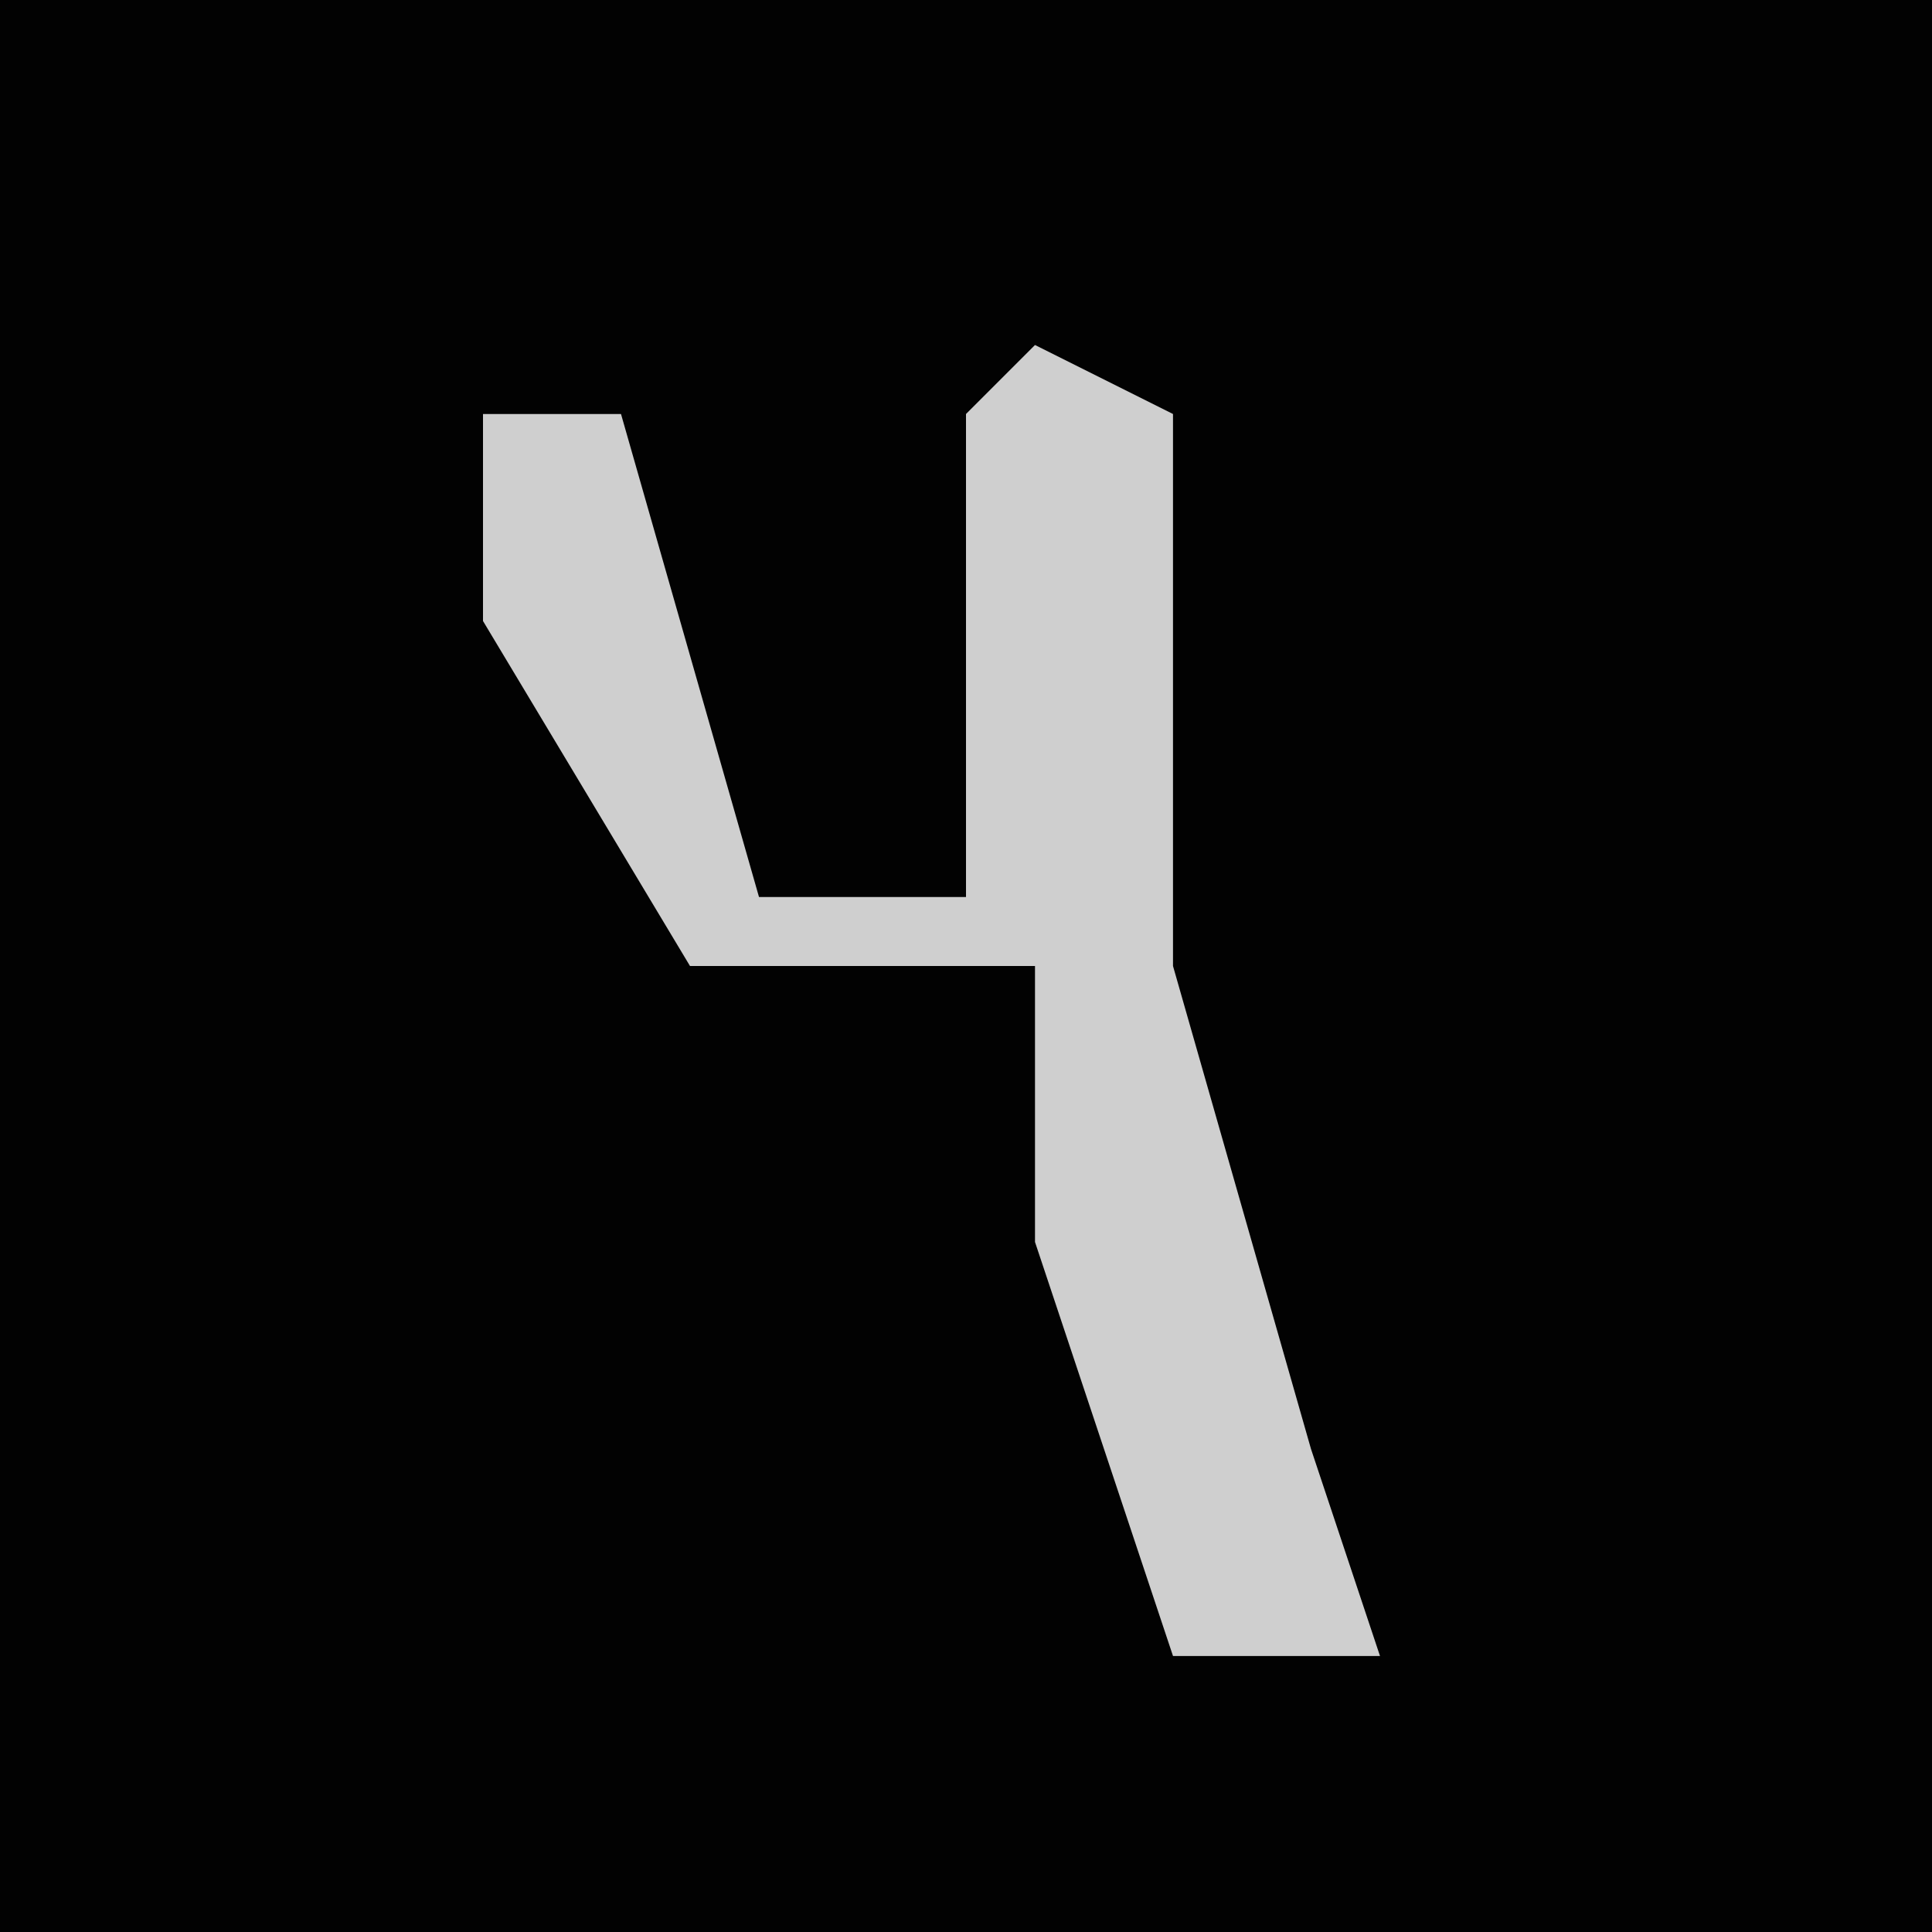 <?xml version="1.0" encoding="UTF-8"?>
<svg version="1.1" xmlns="http://www.w3.org/2000/svg" width="28" height="28">
<path d="M0,0 L28,0 L28,28 L0,28 Z " fill="#020202" transform="translate(0,0)"/>
<path d="M0,0 L2,1 L2,9 L4,16 L5,19 L2,19 L0,13 L0,9 L-5,9 L-8,4 L-8,1 L-6,1 L-4,8 L-1,8 L-1,1 Z " fill="#CFCFCF" transform="translate(15,5)"/>
</svg>
